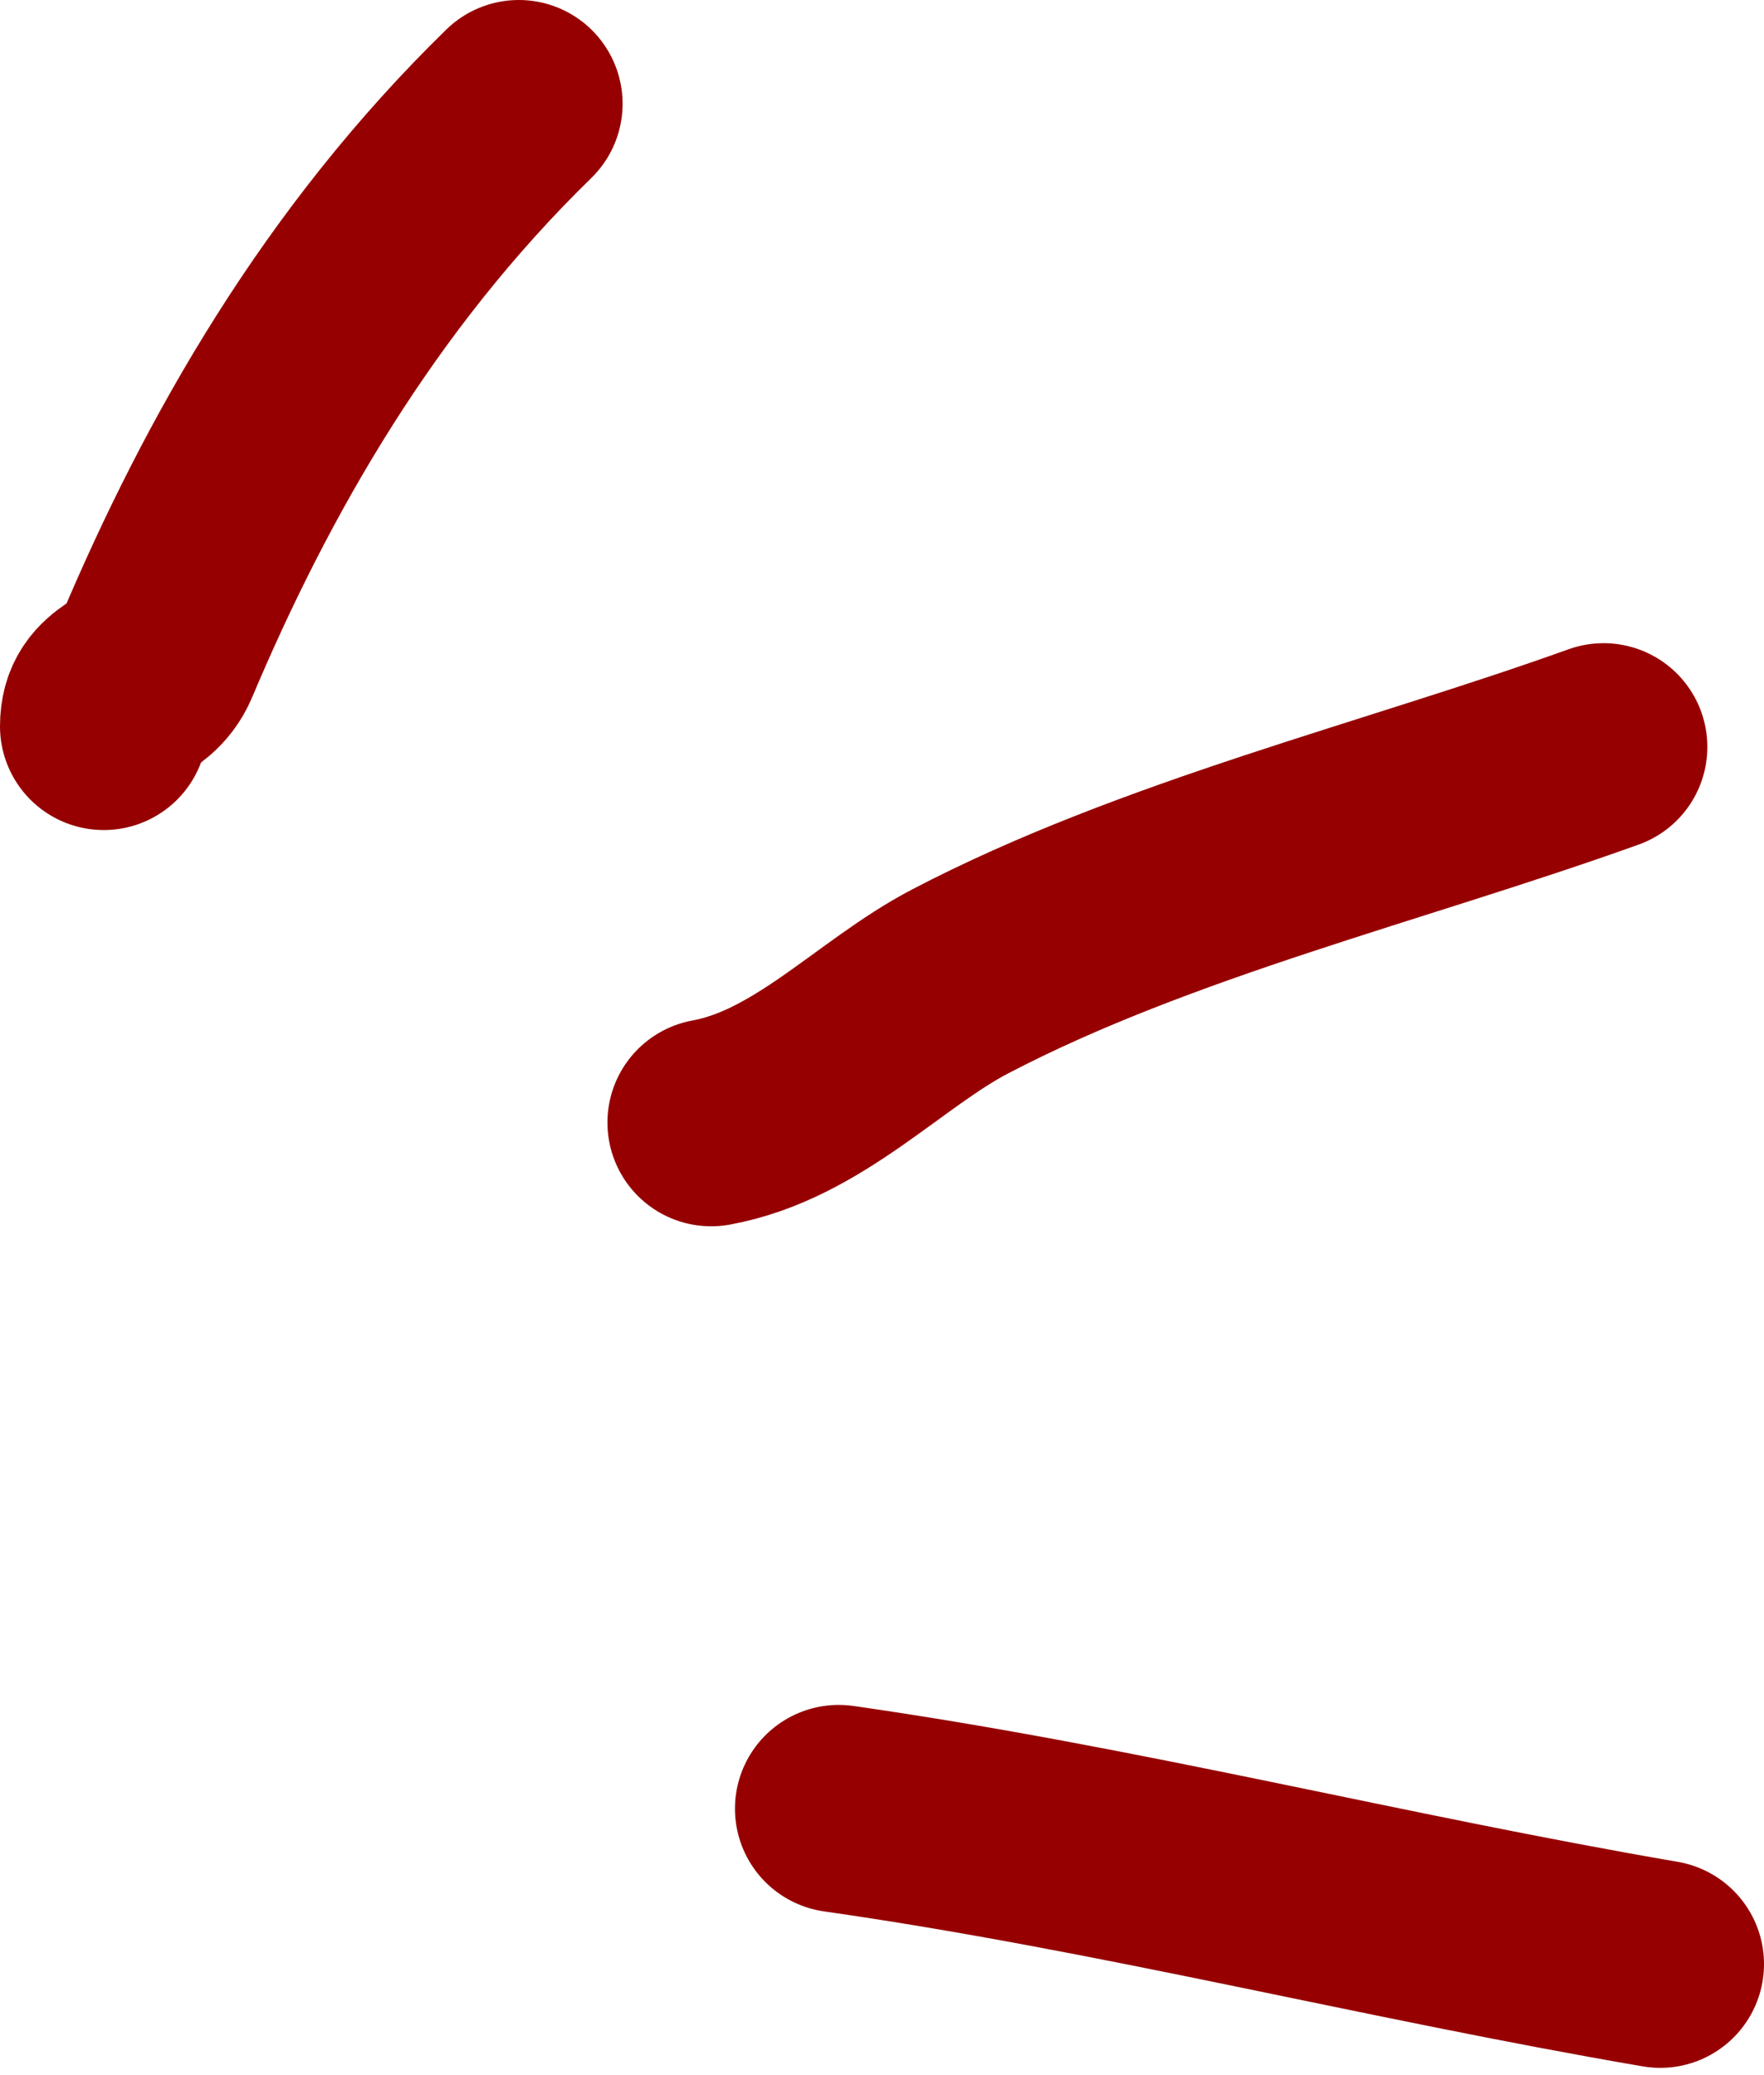 <svg width="17" height="20" viewBox="0 0 17 20" fill="none" xmlns="http://www.w3.org/2000/svg">
<path d="M5 1C3.364 2.596 2.288 4.485 1.508 6.333C1.366 6.67 1 6.605 1 7" stroke="#960000" stroke-width="2" stroke-linecap="round"/>
<path d="M15.454 7.199C13.436 7.923 11.138 8.473 9.251 9.46C8.479 9.863 7.789 10.648 6.854 10.819" stroke="#960000" stroke-width="2" stroke-linecap="round"/>
<path d="M16 18.93C13.336 18.473 10.768 17.816 8.083 17.432" stroke="#960000" stroke-width="2" stroke-linecap="round"/>
</svg>
